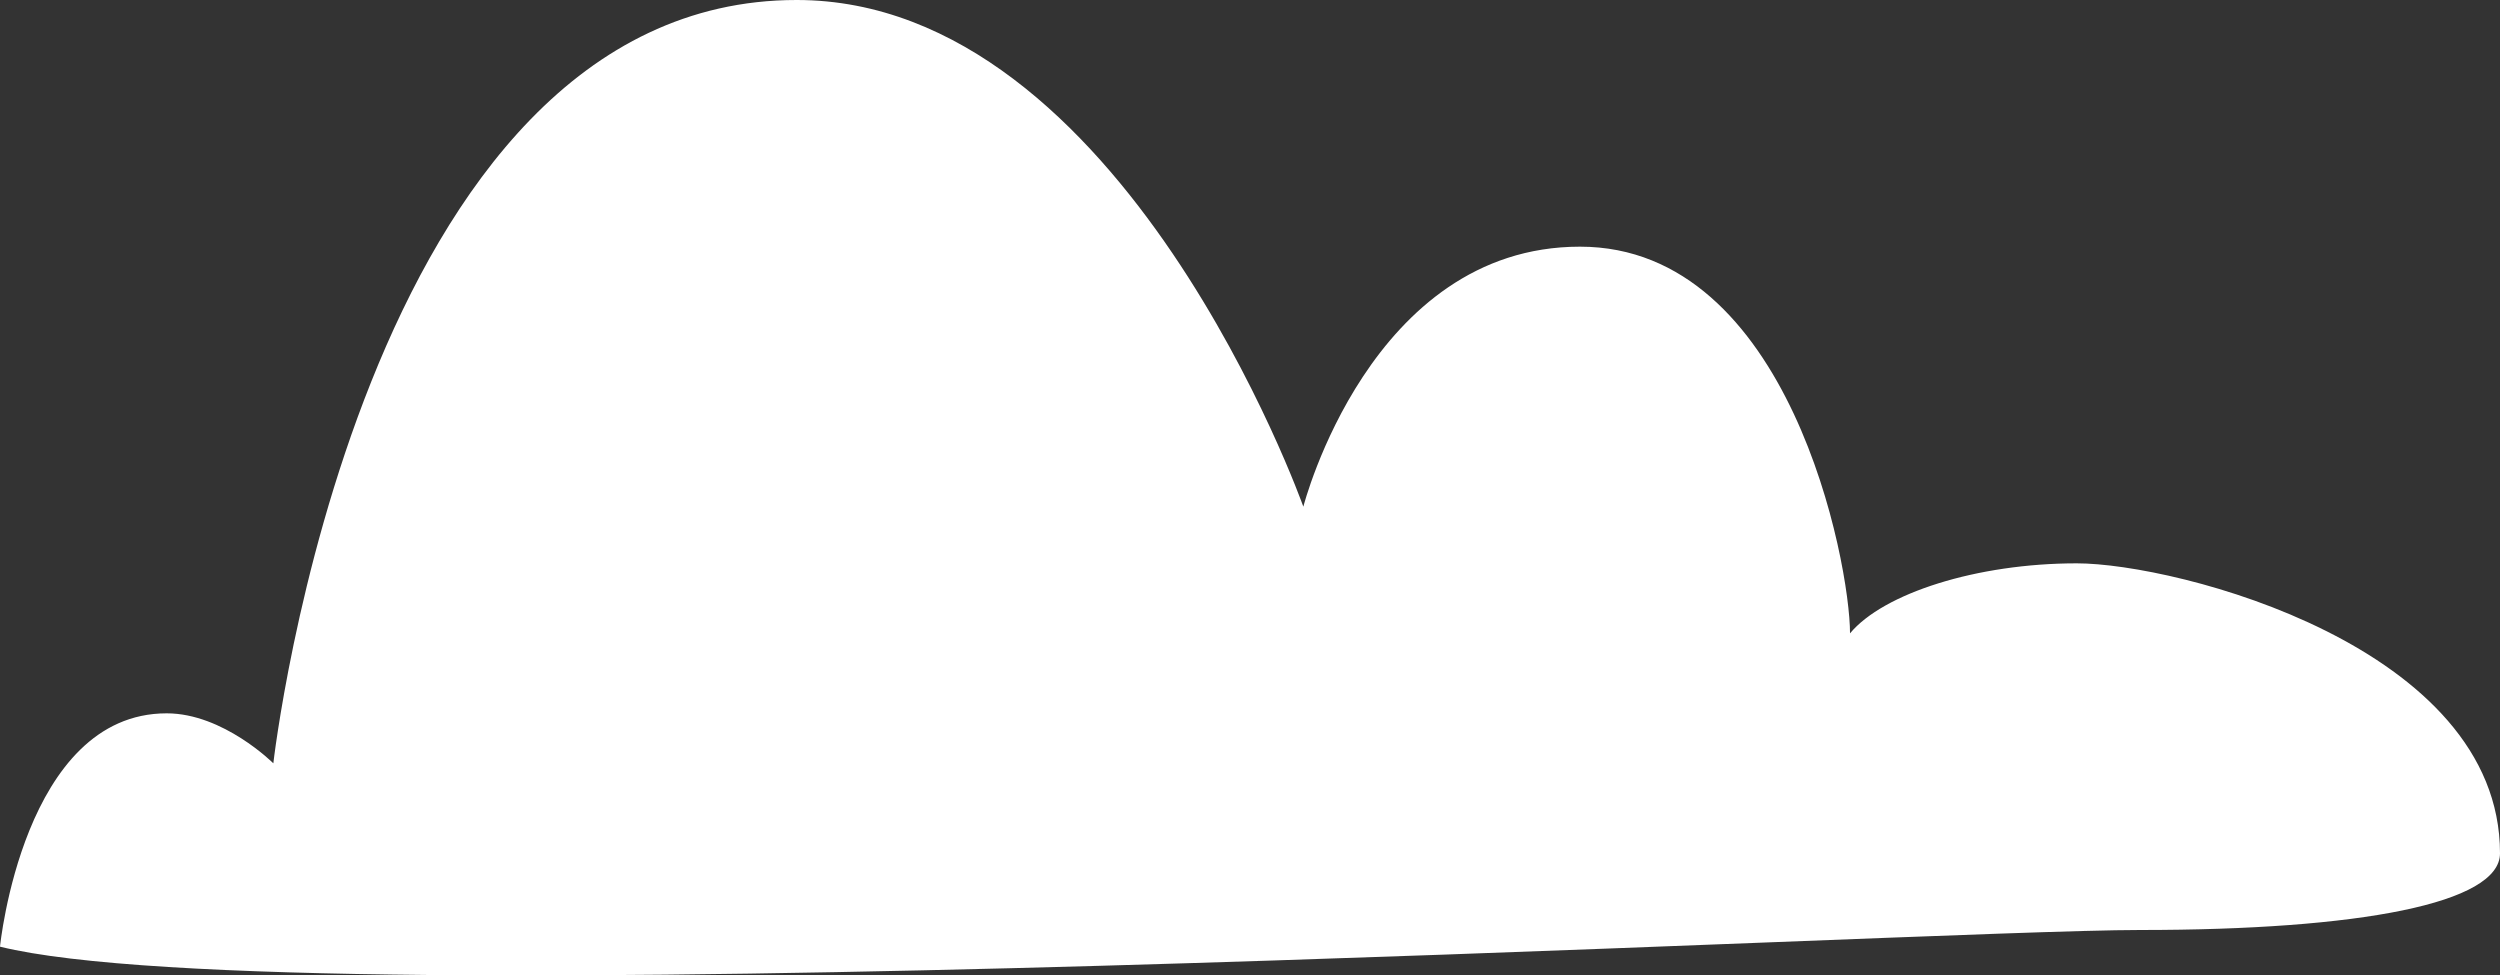 <svg xmlns="http://www.w3.org/2000/svg" width="187.5" height="73.156" viewBox="0 0 187.5 73.156">
  <rect x="0" y="0" width="187.5" height="73.156" fill="#333333" stroke="none"/>
  <defs>
    <style>
      .cls-1 {
        fill: #fff;
        fill-rule: evenodd;
      }
    </style>
  </defs>
  <path id="cloud_1" class="cls-1" d="M784.5,403.5S786.251,386,797,386c4.251,0,8,3.749,8,3.749S811.5,332.5,844.25,332.5c24.5,0,38,38,38,38s5-19.5,20.749-19.5,20.252,23.751,20.252,29c2.5-3,9.5-5.25,17-5.25S972,381,972,396.5c0,3.75-10.5,5.75-27,5.75S806.753,409,784.5,403.5Z" transform="translate(-784.5 -332.5)"/>
</svg>
